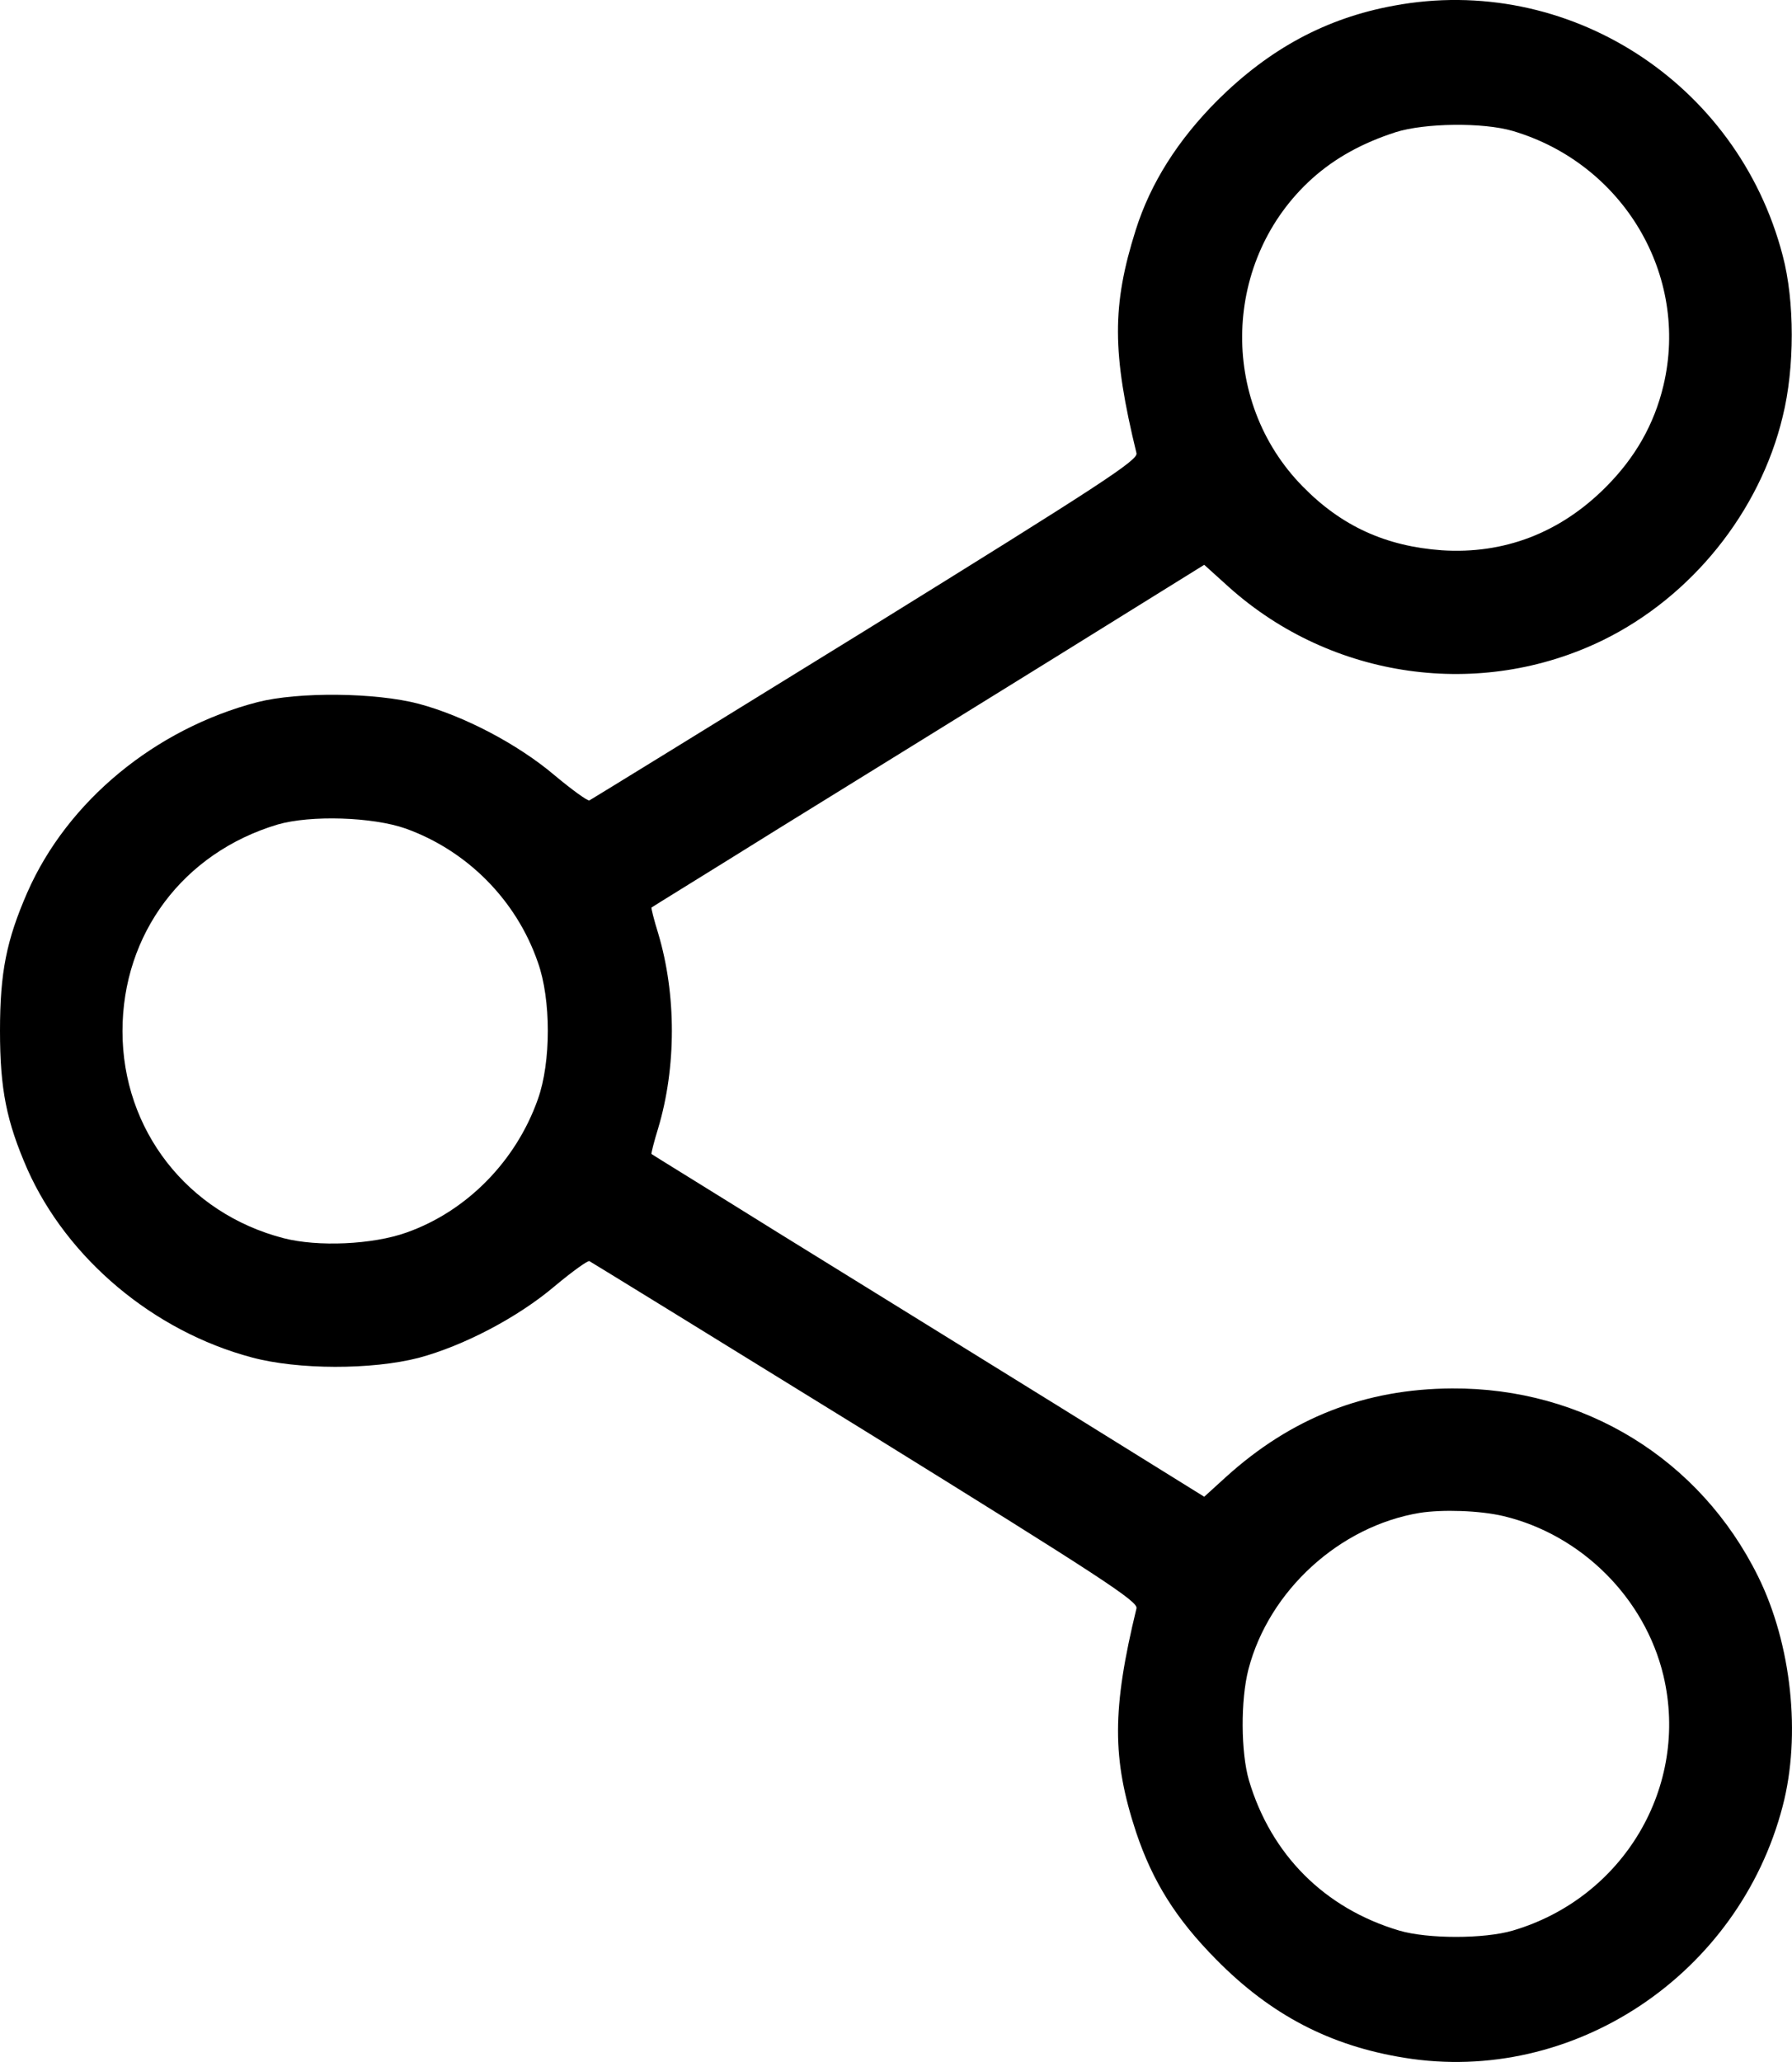 <svg width="20" height="23" viewBox="0 0 20 23" fill="none" xmlns="http://www.w3.org/2000/svg">
<path d="M15.553 0.064C14.797 0.203 14.168 0.545 13.592 1.115C13.147 1.56 12.841 2.041 12.675 2.567C12.41 3.407 12.41 3.932 12.684 5.055C12.702 5.132 12.306 5.392 9.658 7.032C7.985 8.065 6.596 8.919 6.578 8.928C6.56 8.937 6.385 8.811 6.191 8.649C5.778 8.299 5.175 7.984 4.672 7.85C4.191 7.724 3.332 7.715 2.873 7.832C1.736 8.128 0.755 8.932 0.306 9.952C0.072 10.487 0 10.846 0 11.498C0 12.149 0.072 12.508 0.306 13.043C0.751 14.04 1.713 14.849 2.81 15.141C3.327 15.28 4.15 15.28 4.672 15.146C5.175 15.011 5.778 14.696 6.191 14.346C6.385 14.184 6.56 14.058 6.578 14.067C6.596 14.076 7.985 14.93 9.658 15.963C12.306 17.603 12.702 17.863 12.684 17.94C12.41 19.067 12.41 19.62 12.68 20.438C12.864 20.986 13.125 21.404 13.574 21.857C14.181 22.473 14.842 22.819 15.674 22.953C17.558 23.259 19.406 22.028 19.896 20.146C20.103 19.355 19.995 18.34 19.622 17.585C18.974 16.273 17.675 15.478 16.205 15.487C15.233 15.492 14.411 15.815 13.682 16.475L13.44 16.695L11.776 15.662C10.863 15.096 9.474 14.238 8.696 13.757C7.918 13.272 7.275 12.877 7.271 12.872C7.266 12.868 7.298 12.738 7.347 12.58C7.549 11.902 7.549 11.093 7.347 10.415C7.298 10.258 7.266 10.127 7.271 10.123C7.275 10.118 7.918 9.723 8.696 9.238C9.474 8.757 10.863 7.899 11.776 7.333L13.44 6.3L13.718 6.551C14.865 7.576 16.52 7.809 17.891 7.14C18.88 6.655 19.64 5.711 19.896 4.647C20.031 4.103 20.031 3.357 19.896 2.85C19.393 0.918 17.495 -0.3 15.553 0.064ZM16.884 1.461C18.116 1.825 18.858 3.07 18.565 4.301C18.462 4.732 18.251 5.105 17.918 5.437C17.41 5.945 16.785 6.183 16.092 6.138C15.467 6.093 14.973 5.869 14.541 5.428C13.597 4.471 13.646 2.89 14.645 1.991C14.901 1.762 15.202 1.596 15.575 1.475C15.899 1.372 16.551 1.363 16.884 1.461ZM4.528 9.242C5.216 9.489 5.764 10.042 6.003 10.734C6.151 11.147 6.151 11.848 6.003 12.261C5.76 12.949 5.211 13.51 4.537 13.748C4.159 13.883 3.548 13.91 3.165 13.811C2.091 13.533 1.367 12.603 1.367 11.502C1.367 10.415 2.046 9.512 3.098 9.197C3.467 9.09 4.159 9.112 4.528 9.242ZM16.78 16.911C17.648 17.118 18.358 17.823 18.565 18.69C18.858 19.926 18.12 21.17 16.884 21.534C16.564 21.628 15.935 21.628 15.616 21.534C14.784 21.287 14.186 20.689 13.939 19.858C13.849 19.548 13.844 18.964 13.934 18.618C14.163 17.742 14.95 17.023 15.845 16.875C16.097 16.835 16.515 16.848 16.78 16.911Z" fill="currentColor"/>
</svg>
